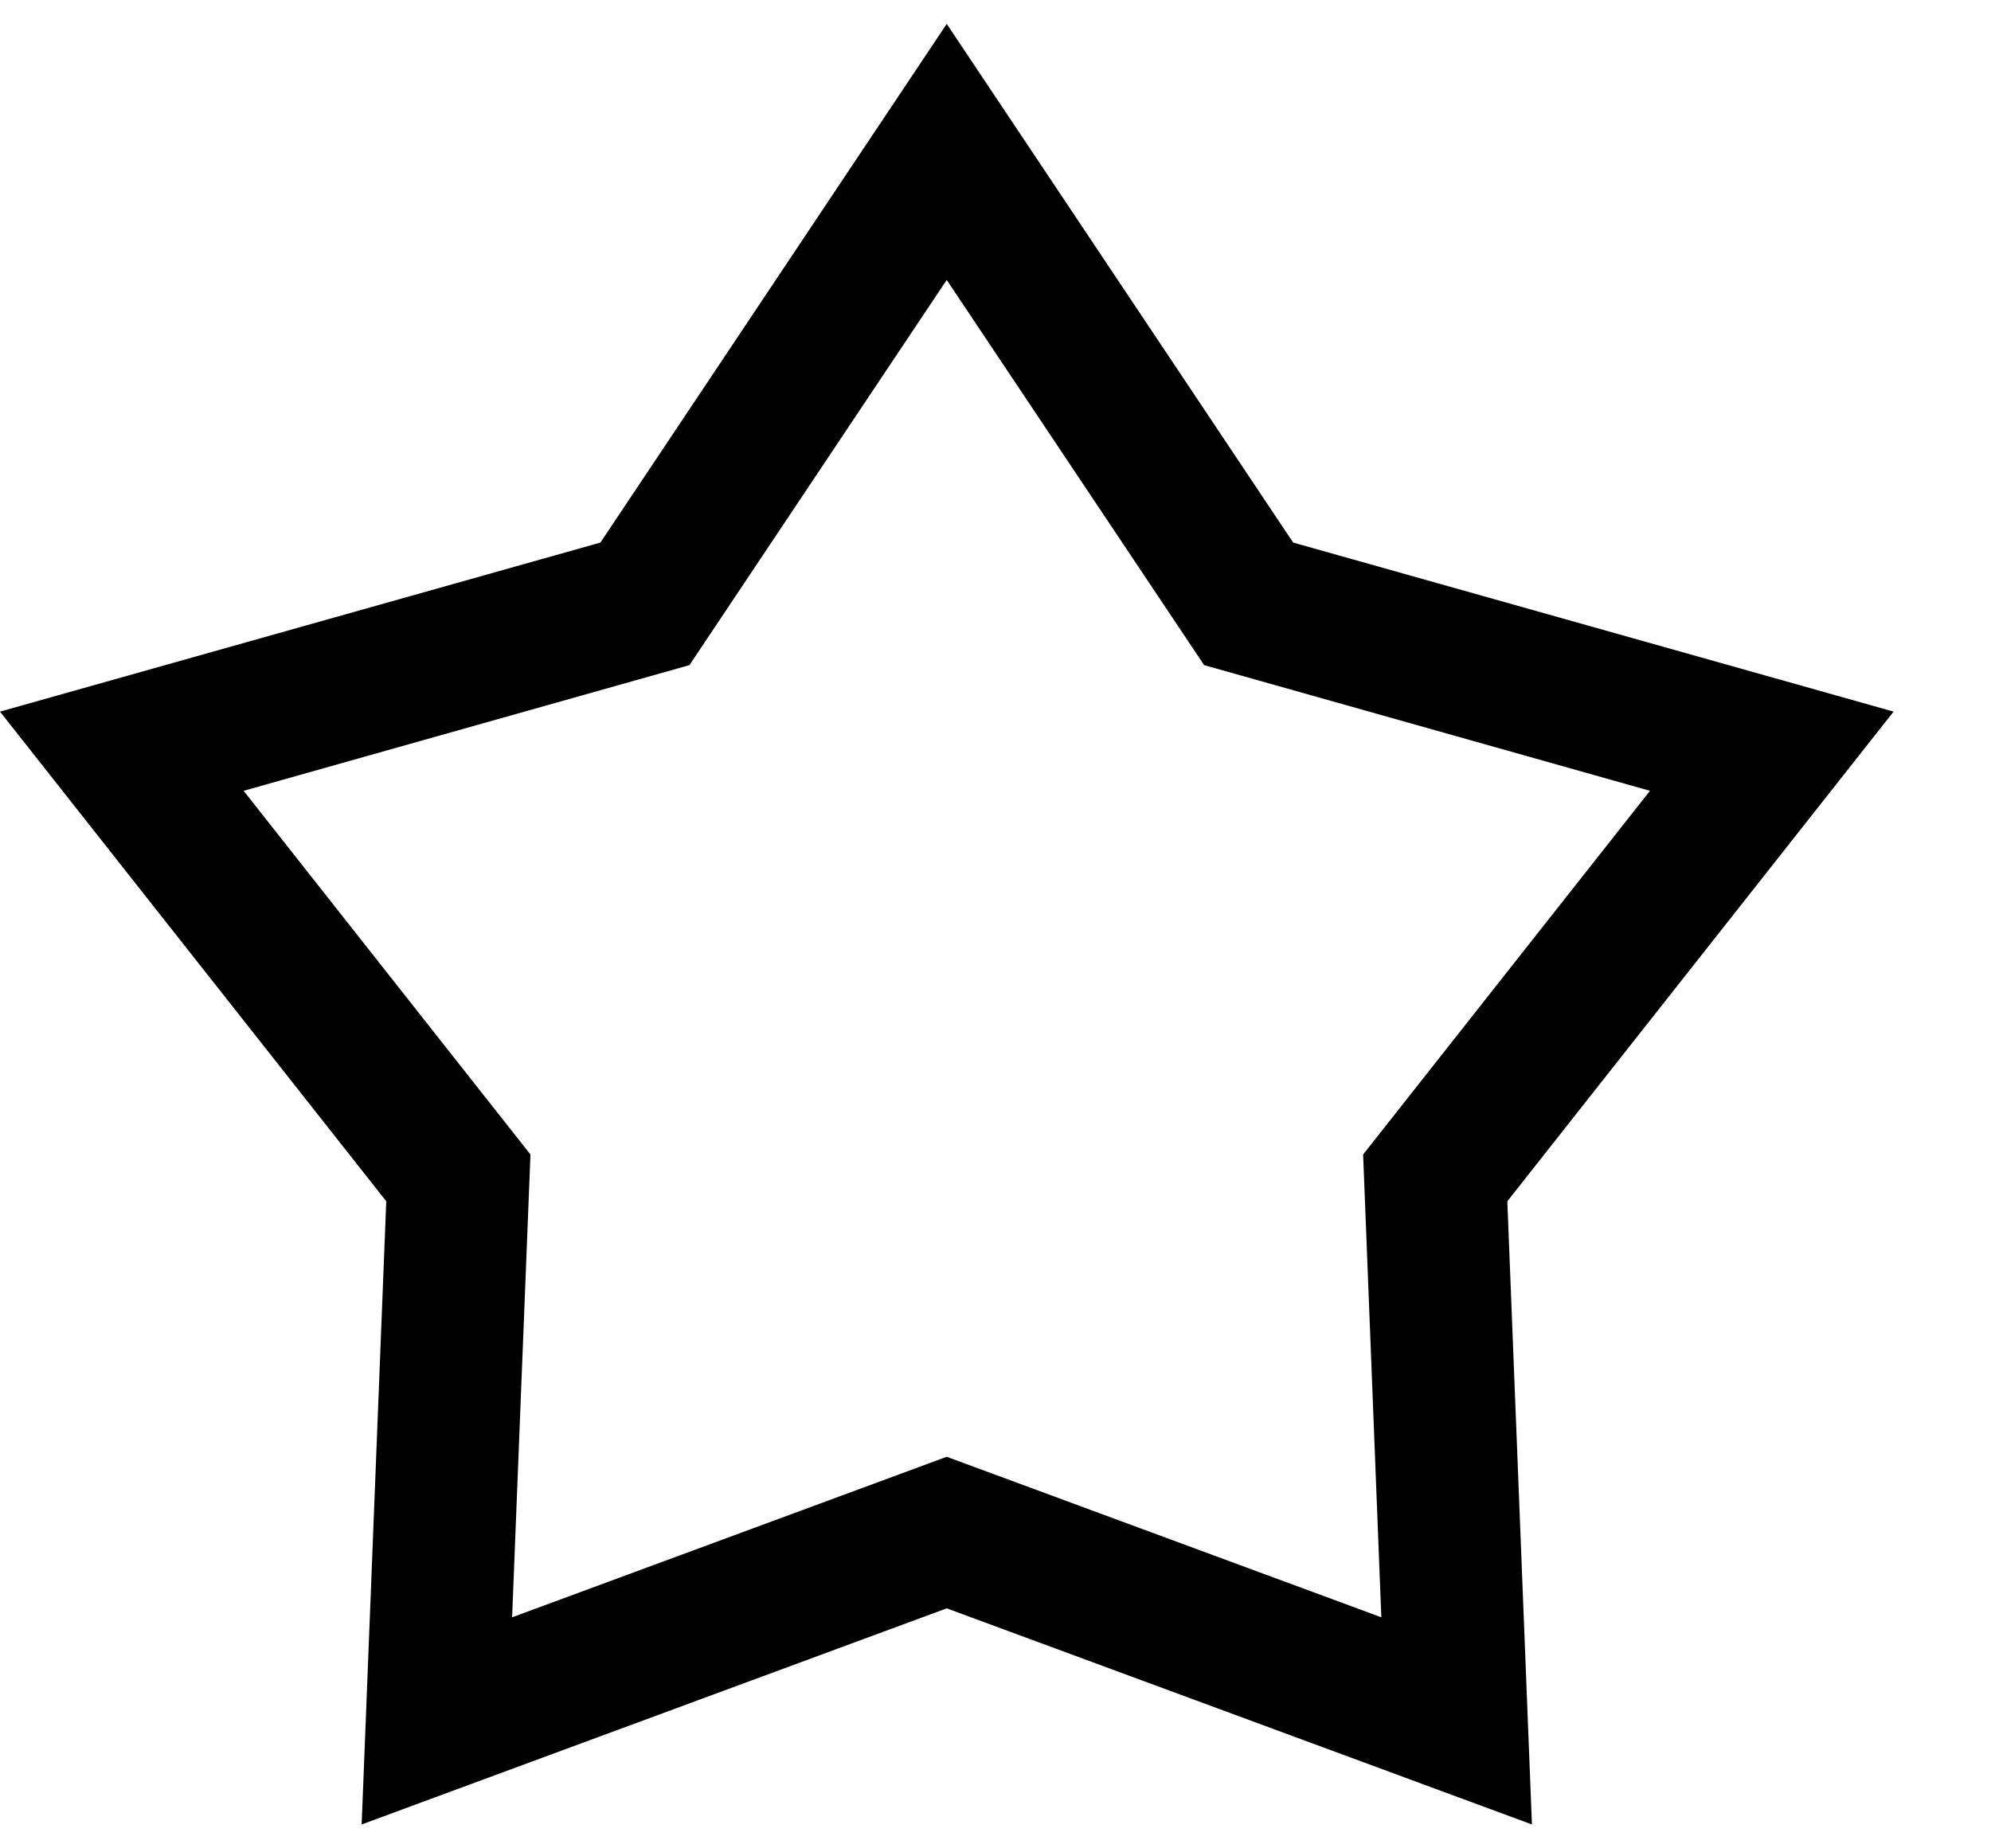 <svg width="14" height="13" viewBox="0 0 14 13" fill="none" xmlns="http://www.w3.org/2000/svg">
<path fill-rule="evenodd" clip-rule="evenodd" d="M9.093 3.816L6.657 0.168L4.222 3.816L0 5.005L2.716 8.449L2.543 12.832L6.657 11.312L10.772 12.832L10.599 8.449L13.315 5.005L9.093 3.816ZM11.602 5.562L8.467 4.678L6.657 1.969L4.848 4.678L1.713 5.562L3.73 8.12L3.601 11.375L6.657 10.246L9.713 11.375L9.585 8.12L11.602 5.562Z" fill="black"/>
</svg>
